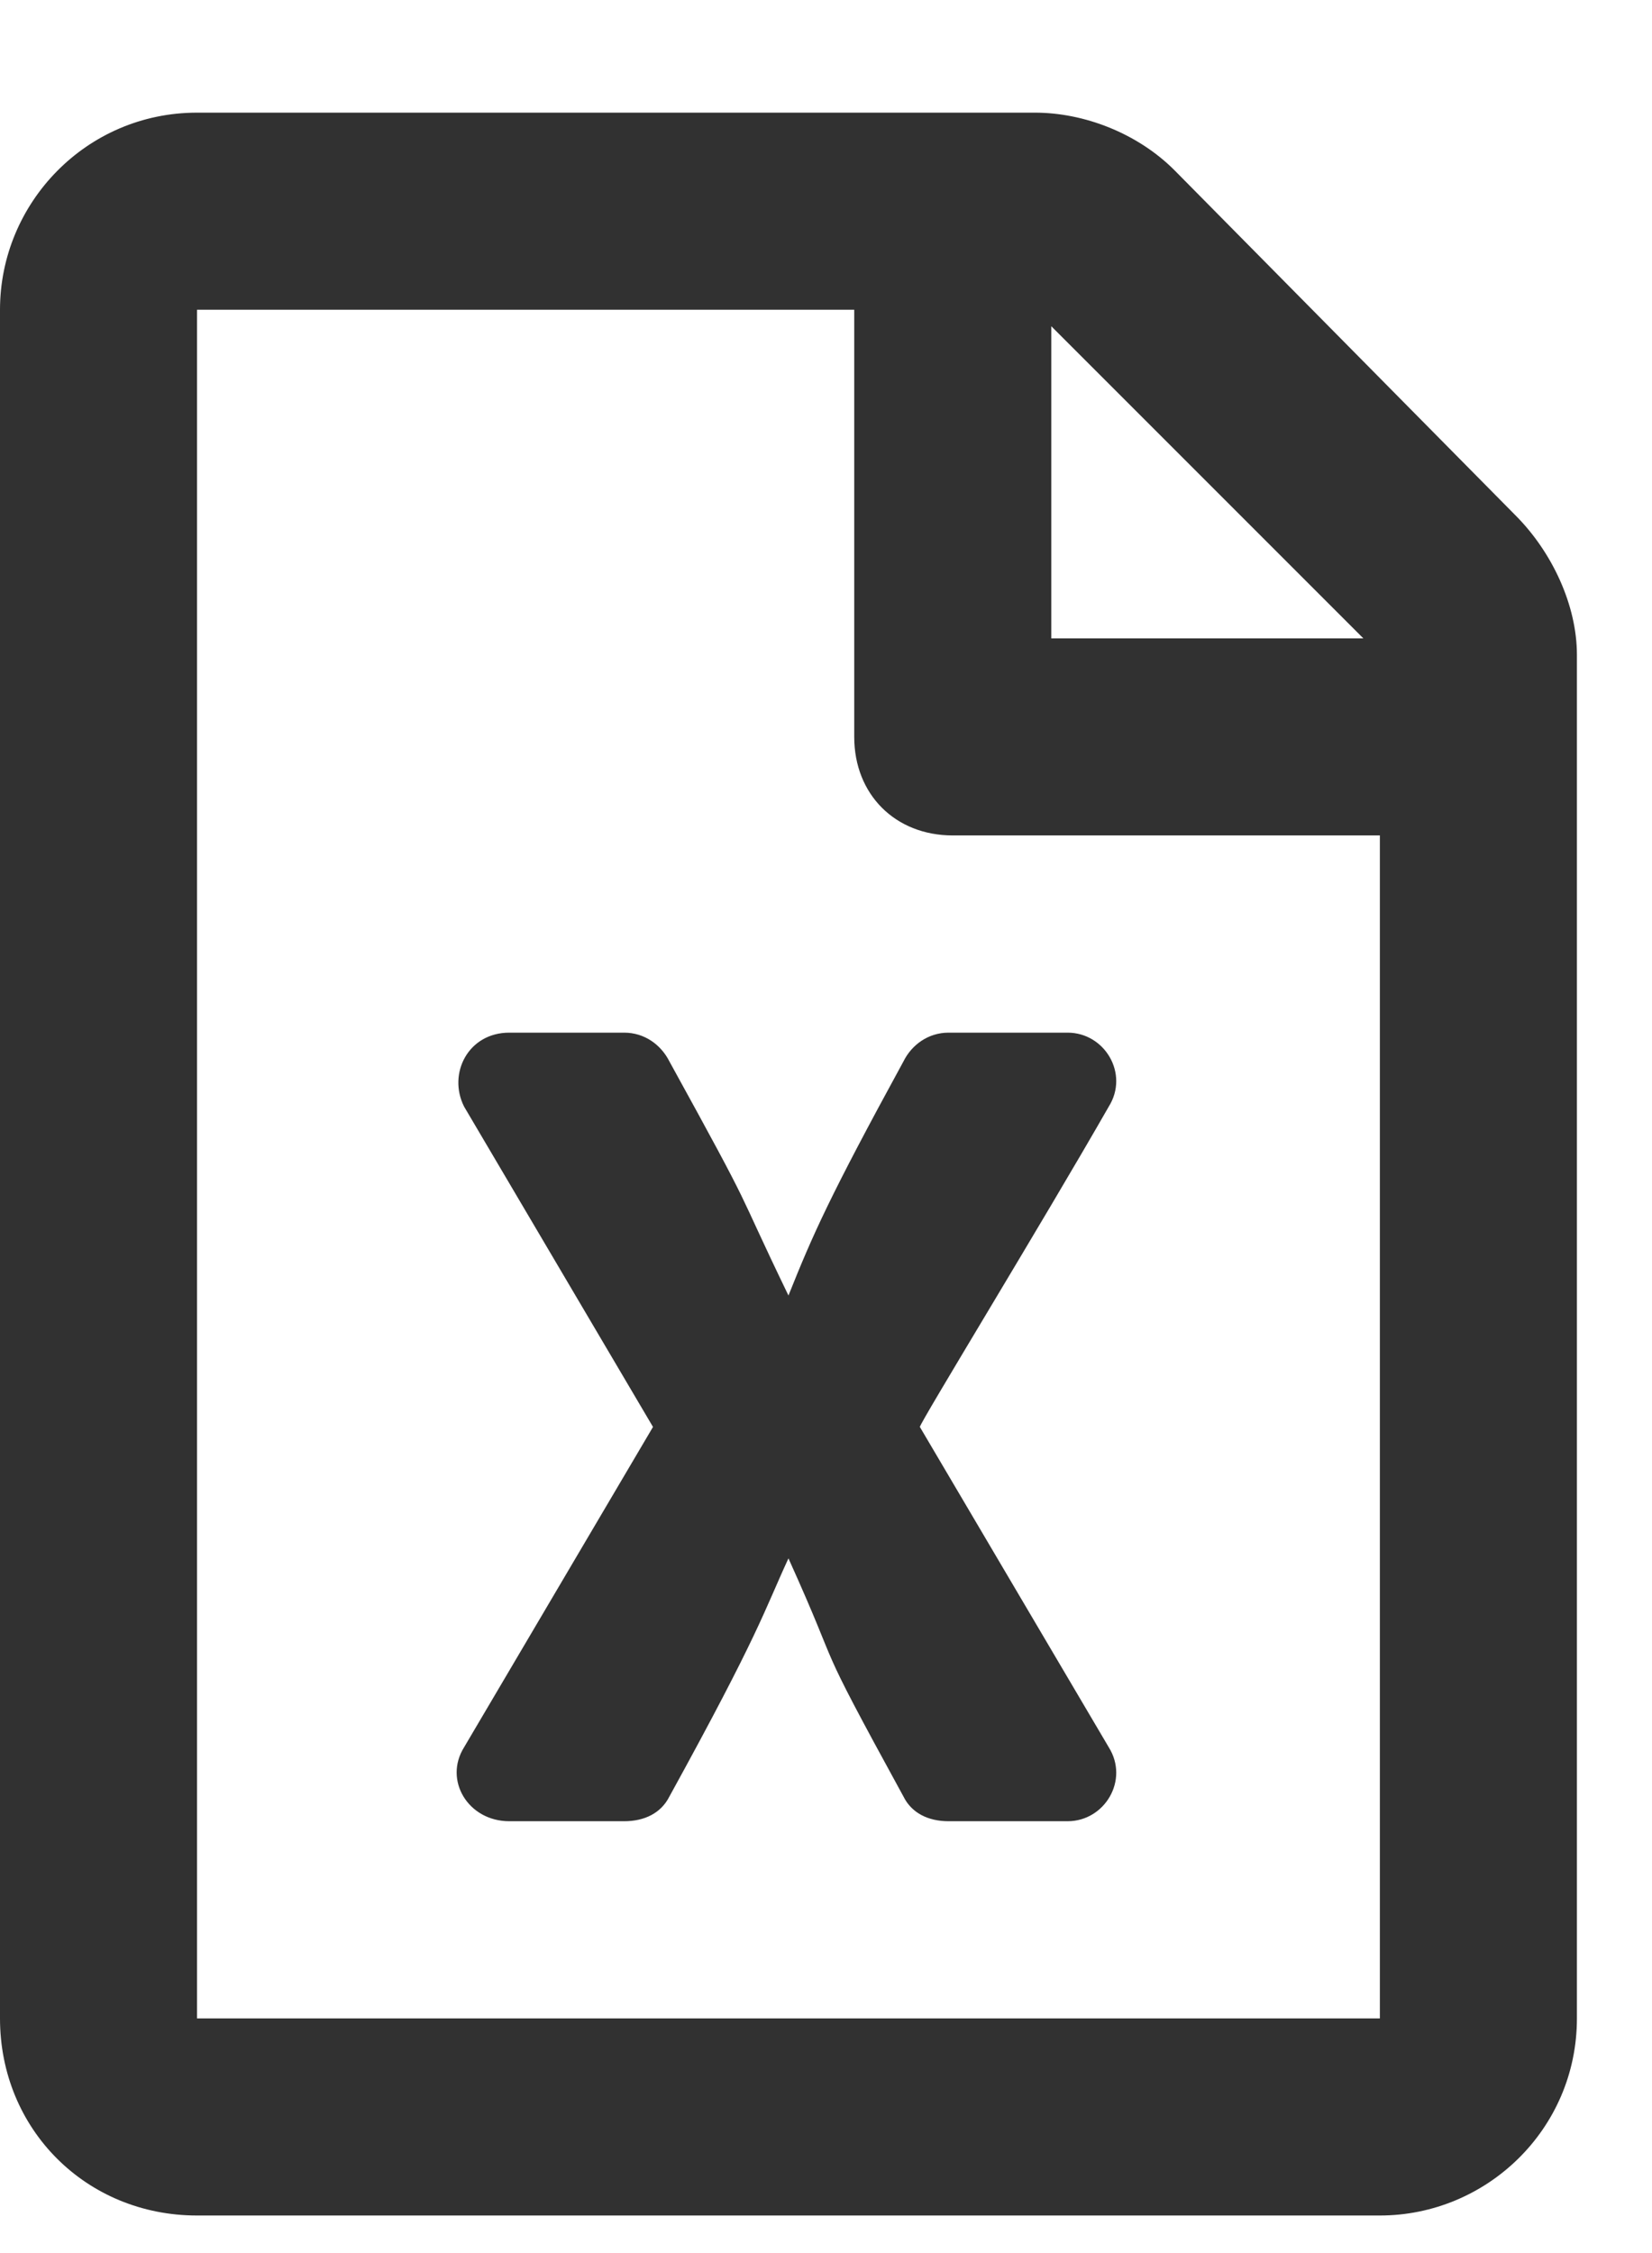 <svg width="11" height="15" viewBox="0 0 11 15" fill="none" xmlns="http://www.w3.org/2000/svg">
<path d="M10.09 3.43L7.82 1.133C7.574 0.887 7.219 0.75 6.891 0.75H1.312C0.574 0.75 0 1.352 0 2.062V13.438C0 14.176 0.574 14.75 1.312 14.75H9.188C9.898 14.75 10.5 14.176 10.5 13.438V4.359C10.5 4.031 10.336 3.676 10.09 3.43ZM9.078 4.25H7V2.172L9.078 4.25ZM1.312 13.438V2.062H5.688V4.906C5.688 5.289 5.961 5.562 6.344 5.562H9.188V13.438H1.312ZM7.109 6.875H6.316C6.18 6.875 6.07 6.957 6.016 7.066C5.523 7.969 5.414 8.215 5.25 8.625C4.867 7.832 5.059 8.16 4.457 7.066C4.402 6.957 4.293 6.875 4.156 6.875H3.391C3.117 6.875 2.98 7.148 3.09 7.367L4.348 9.5L3.09 11.633C2.953 11.852 3.117 12.125 3.391 12.125H4.156C4.293 12.125 4.402 12.07 4.457 11.961C5.059 10.867 5.086 10.73 5.25 10.375C5.633 11.223 5.387 10.812 6.016 11.961C6.07 12.07 6.18 12.125 6.316 12.125H7.109C7.355 12.125 7.52 11.852 7.383 11.633L6.125 9.5C6.125 9.473 6.945 8.133 7.383 7.367C7.52 7.148 7.355 6.875 7.109 6.875Z" fill="#313131"/>
</svg>
